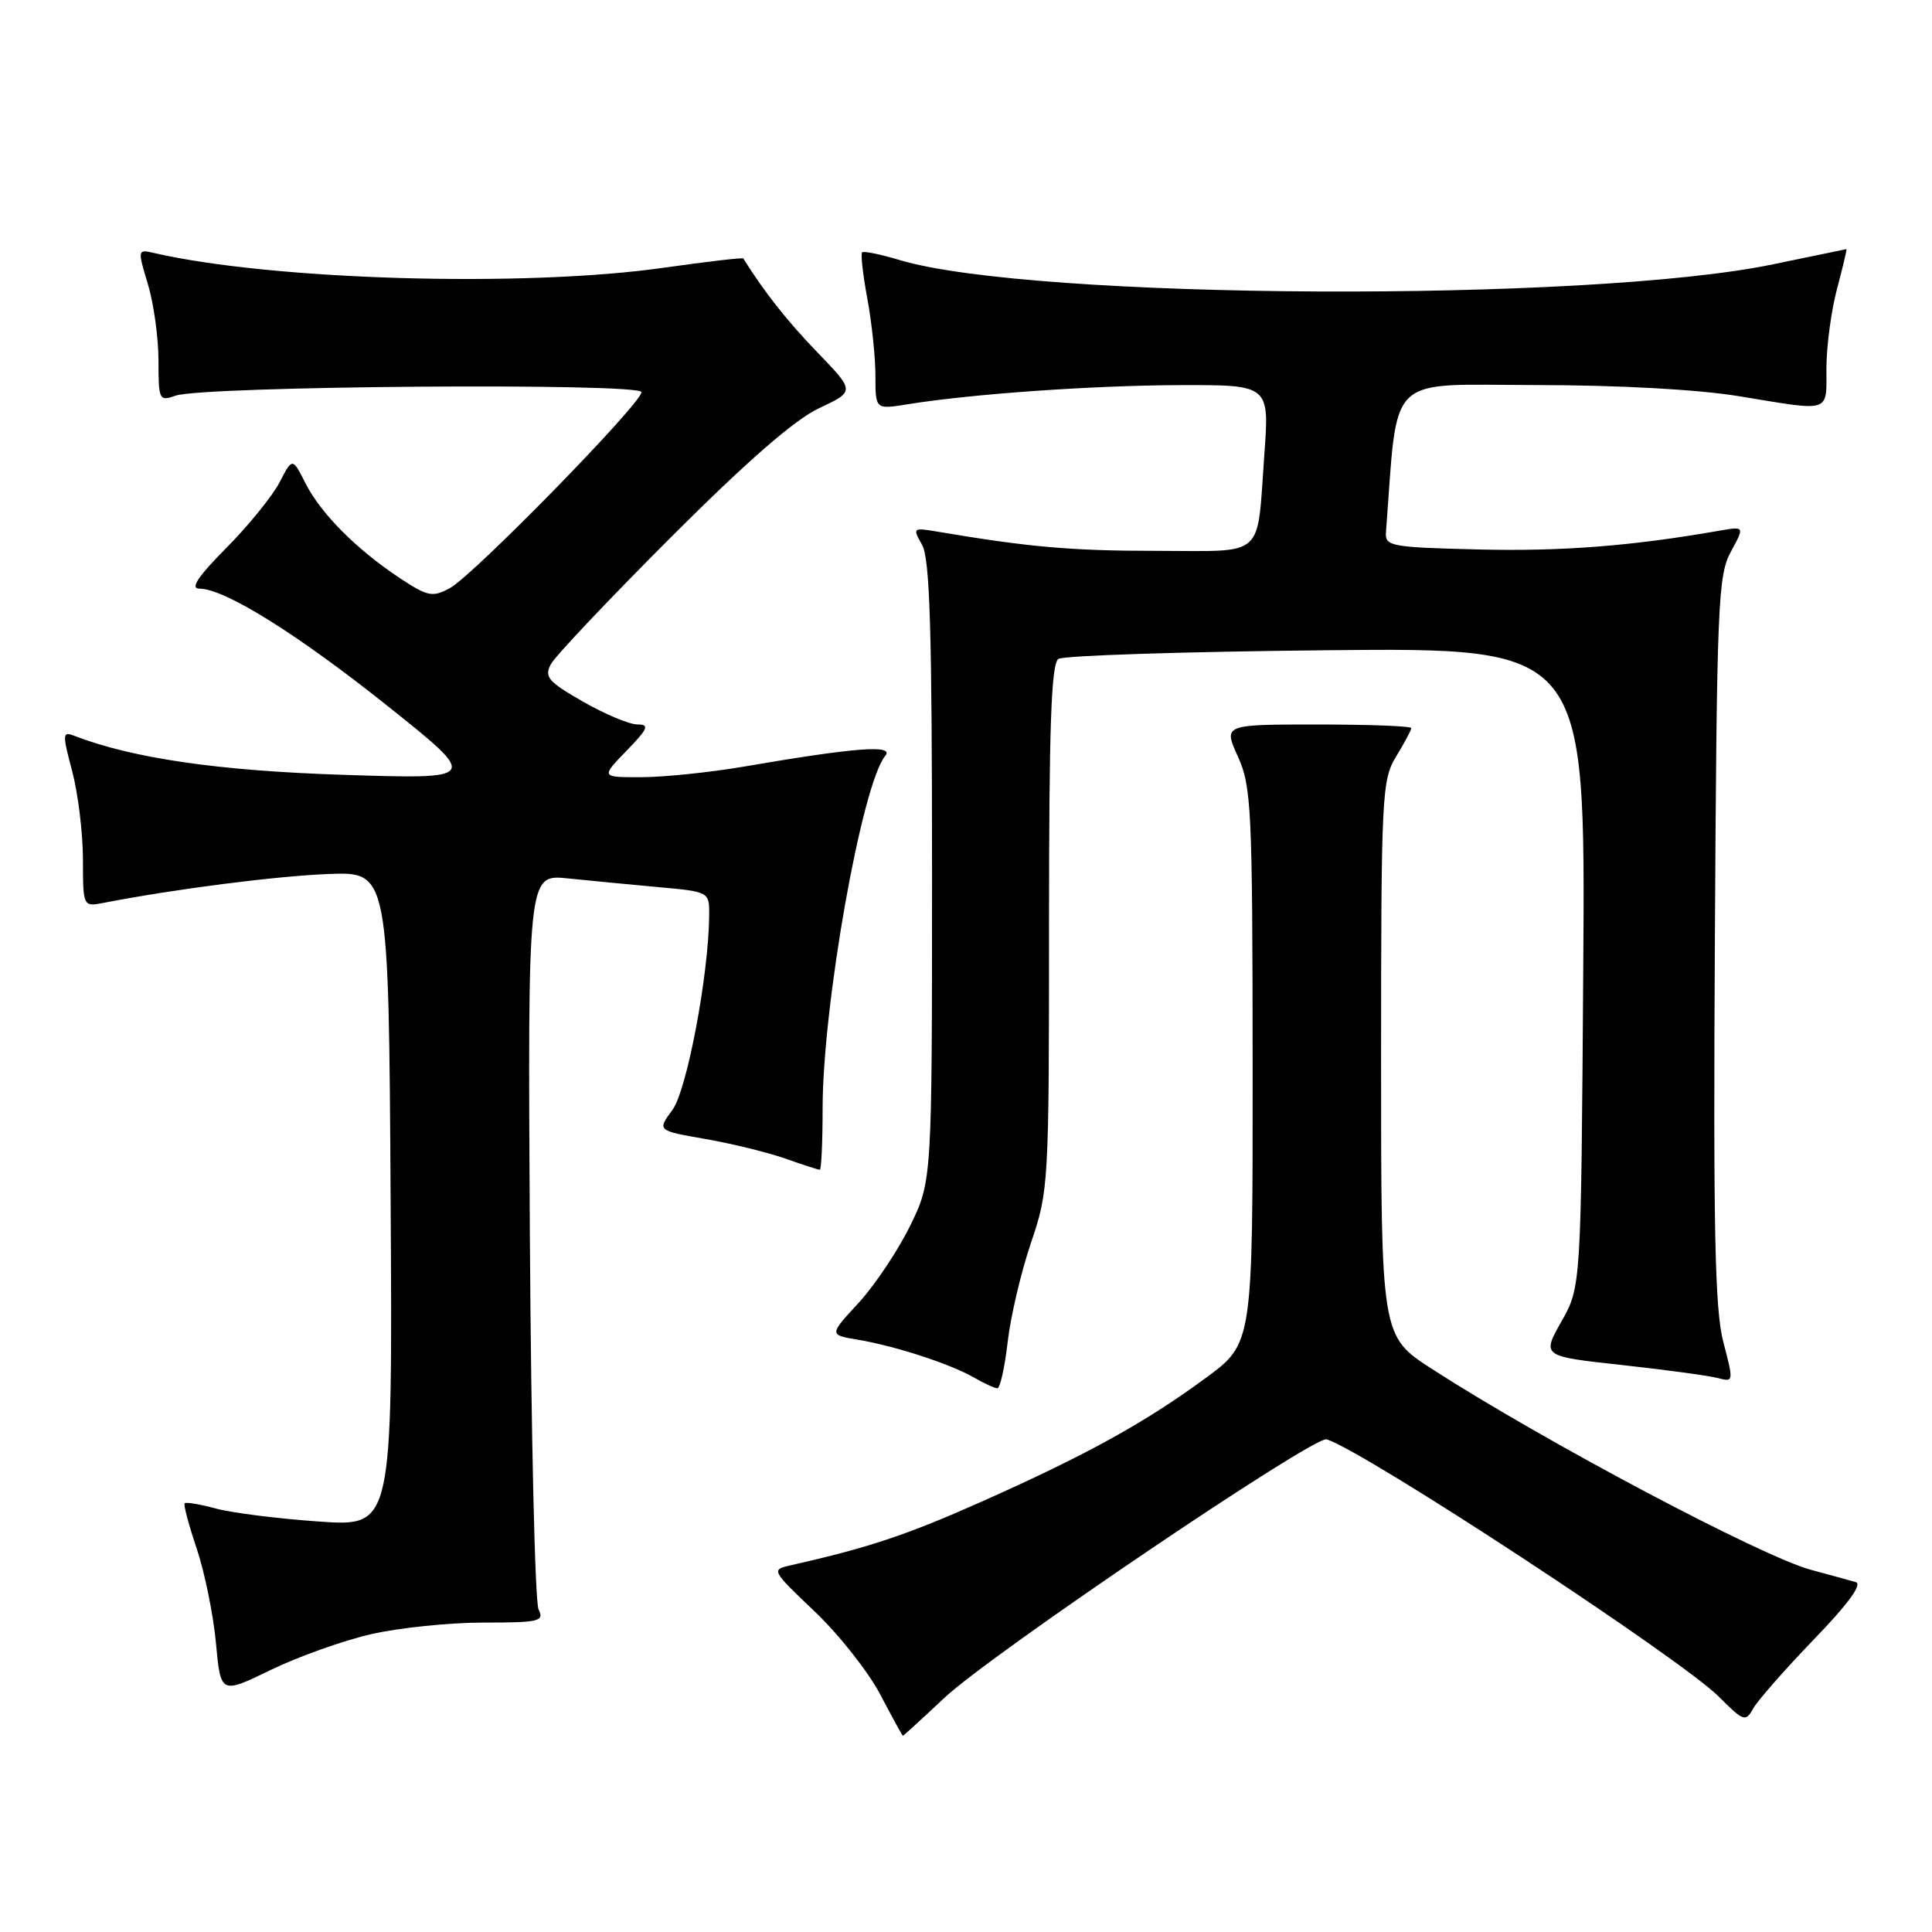 <?xml version="1.0" encoding="UTF-8" standalone="no"?>
<!DOCTYPE svg PUBLIC "-//W3C//DTD SVG 1.1//EN" "http://www.w3.org/Graphics/SVG/1.1/DTD/svg11.dtd" >
<svg xmlns="http://www.w3.org/2000/svg" xmlns:xlink="http://www.w3.org/1999/xlink" version="1.1" viewBox="0 0 256 256">
 <g >
 <path fill="currentColor"
d=" M 125.14 224.97 C 131.30 219.18 174.12 190.22 175.78 190.72 C 180.77 192.24 222.67 219.73 227.78 224.84 C 231.03 228.10 231.31 228.19 232.29 226.41 C 232.87 225.36 236.48 221.25 240.31 217.27 C 244.87 212.56 246.81 209.91 245.90 209.64 C 245.13 209.41 242.47 208.69 240.00 208.02 C 233.47 206.28 204.55 190.95 189.75 181.40 C 183.00 177.04 183.00 177.04 183.00 140.27 C 183.01 105.29 183.10 103.34 185.00 100.23 C 186.10 98.43 187.00 96.74 187.00 96.48 C 187.00 96.21 181.40 96.00 174.55 96.00 C 162.10 96.00 162.10 96.00 164.03 100.25 C 165.82 104.20 165.96 107.11 165.98 141.25 C 166.00 178.00 166.00 178.00 159.82 182.55 C 151.74 188.50 144.04 192.75 130.13 198.95 C 120.11 203.41 115.16 205.06 104.82 207.40 C 102.16 208.00 102.17 208.03 107.99 213.57 C 111.20 216.63 115.10 221.58 116.66 224.57 C 118.22 227.55 119.56 230.00 119.64 230.00 C 119.72 230.00 122.20 227.73 125.14 224.97 Z  M 49.20 216.53 C 52.88 215.69 59.57 215.00 64.05 215.00 C 71.49 215.00 72.14 214.84 71.36 213.25 C 70.89 212.29 70.37 189.98 70.21 163.67 C 69.93 115.85 69.93 115.85 75.21 116.39 C 78.12 116.69 83.54 117.21 87.25 117.55 C 94.00 118.16 94.00 118.16 93.97 121.33 C 93.89 129.30 91.01 144.49 89.09 147.09 C 87.08 149.81 87.08 149.81 93.46 150.92 C 96.96 151.53 101.73 152.70 104.04 153.51 C 106.36 154.33 108.42 155.00 108.63 155.00 C 108.83 155.00 109.00 151.37 109.00 146.93 C 109.00 133.20 114.19 103.93 117.30 100.15 C 118.54 98.64 113.35 99.04 98.50 101.59 C 94.10 102.34 88.05 102.97 85.05 102.98 C 79.61 103.00 79.61 103.00 83.00 99.50 C 85.89 96.52 86.10 96.00 84.45 95.99 C 83.38 95.99 80.13 94.62 77.23 92.96 C 72.62 90.32 72.09 89.69 73.00 88.00 C 73.57 86.93 80.73 79.37 88.90 71.19 C 99.02 61.08 105.29 55.61 108.53 54.09 C 113.29 51.85 113.29 51.85 108.30 46.68 C 104.28 42.51 101.31 38.75 98.49 34.25 C 98.41 34.11 93.65 34.67 87.92 35.48 C 69.46 38.11 36.02 37.13 20.35 33.51 C 18.24 33.02 18.22 33.10 19.60 37.66 C 20.37 40.22 21.00 44.77 21.00 47.78 C 21.00 53.01 21.09 53.20 23.25 52.43 C 26.88 51.14 85.00 50.70 85.00 51.96 C 85.00 53.46 62.66 76.31 59.58 77.95 C 57.30 79.17 56.67 79.04 52.99 76.61 C 47.24 72.80 42.53 68.07 40.49 64.06 C 38.75 60.62 38.75 60.62 37.05 63.90 C 36.12 65.70 32.95 69.62 30.00 72.59 C 26.18 76.45 25.16 78.00 26.43 78.00 C 29.78 78.00 39.48 84.06 51.50 93.66 C 63.50 103.25 63.50 103.25 45.50 102.67 C 28.95 102.14 17.56 100.48 9.82 97.49 C 8.27 96.89 8.25 97.25 9.56 102.17 C 10.34 105.10 10.98 110.35 10.99 113.83 C 11.00 120.16 11.00 120.16 13.75 119.63 C 23.08 117.81 36.61 116.08 43.50 115.81 C 51.50 115.50 51.50 115.50 51.76 158.90 C 52.02 202.30 52.02 202.30 42.26 201.61 C 36.89 201.24 30.77 200.47 28.65 199.90 C 26.53 199.33 24.65 199.01 24.47 199.19 C 24.29 199.37 25.01 202.07 26.06 205.18 C 27.11 208.30 28.26 213.92 28.61 217.67 C 29.24 224.50 29.24 224.50 35.87 221.28 C 39.52 219.51 45.51 217.37 49.20 216.53 Z  M 133.52 177.83 C 133.91 174.43 135.31 168.50 136.62 164.65 C 138.95 157.80 139.00 156.88 139.00 122.88 C 139.00 96.17 139.29 87.93 140.25 87.31 C 140.94 86.86 156.93 86.35 175.79 86.16 C 210.08 85.82 210.08 85.82 209.79 128.16 C 209.50 170.50 209.50 170.50 206.90 175.10 C 204.30 179.71 204.30 179.71 214.90 180.87 C 220.73 181.51 226.46 182.29 227.63 182.60 C 229.72 183.16 229.73 183.09 228.35 177.83 C 227.23 173.55 227.01 163.08 227.23 124.50 C 227.48 80.06 227.64 76.25 229.34 73.12 C 231.18 69.74 231.18 69.74 227.84 70.32 C 216.17 72.36 206.97 73.07 196.00 72.81 C 184.21 72.52 183.51 72.39 183.65 70.50 C 185.27 49.20 183.45 51.00 203.34 51.02 C 214.56 51.03 224.94 51.60 230.50 52.51 C 242.78 54.53 242.00 54.79 242.01 48.75 C 242.02 45.86 242.65 41.14 243.42 38.25 C 244.19 35.36 244.75 33.01 244.66 33.01 C 244.57 33.02 240.22 33.92 235.00 35.01 C 210.65 40.10 136.75 39.74 119.18 34.45 C 116.66 33.69 114.43 33.24 114.23 33.44 C 114.03 33.64 114.34 36.41 114.93 39.59 C 115.52 42.77 116.00 47.37 116.00 49.81 C 116.00 54.26 116.00 54.26 120.25 53.57 C 128.81 52.19 144.80 51.07 156.36 51.03 C 168.21 51.00 168.21 51.00 167.53 60.25 C 166.51 74.20 167.87 73.00 153.18 72.99 C 141.94 72.99 136.37 72.50 124.18 70.44 C 120.96 69.90 120.90 69.95 122.18 72.19 C 123.21 74.00 123.50 83.44 123.50 115.50 C 123.50 156.50 123.50 156.50 120.58 162.46 C 118.97 165.73 115.90 170.32 113.76 172.65 C 109.85 176.88 109.85 176.88 113.68 177.52 C 118.65 178.36 125.84 180.70 129.00 182.50 C 130.38 183.29 131.79 183.95 132.15 183.96 C 132.51 183.98 133.13 181.22 133.52 177.83 Z "/>
</g>
</svg>